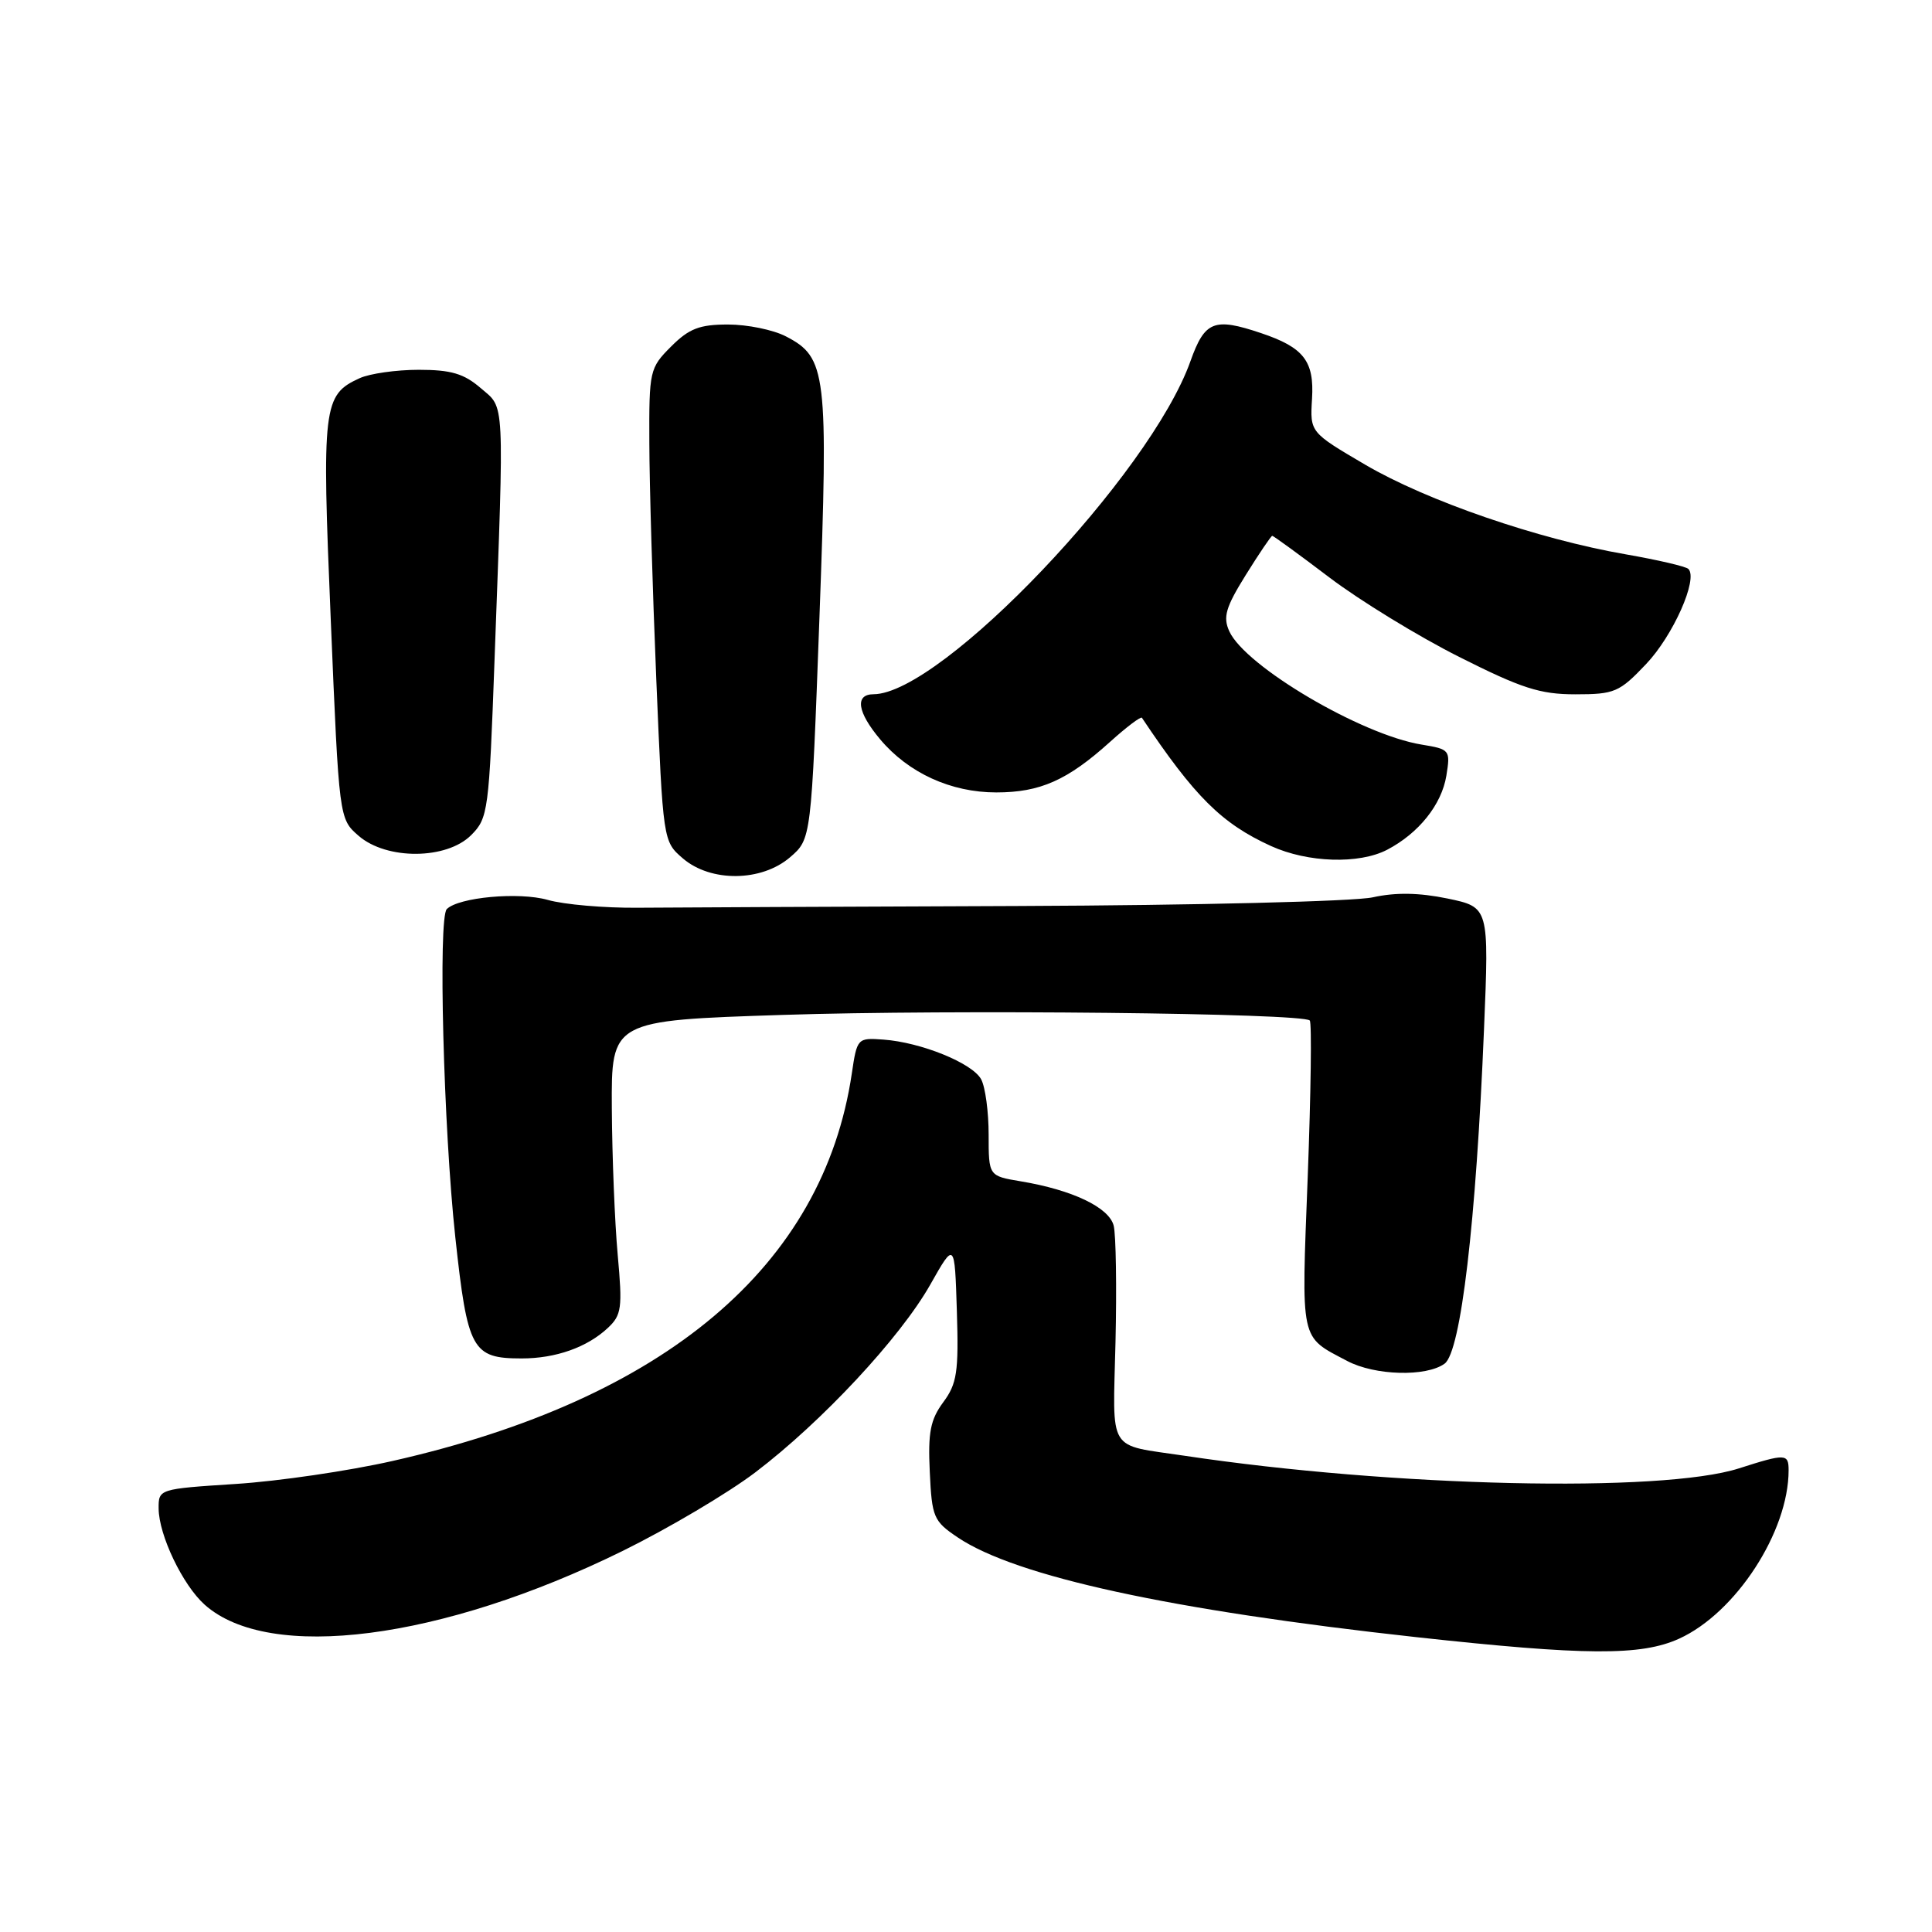 <?xml version="1.0" encoding="UTF-8" standalone="no"?>
<!DOCTYPE svg PUBLIC "-//W3C//DTD SVG 1.1//EN" "http://www.w3.org/Graphics/SVG/1.1/DTD/svg11.dtd" >
<svg xmlns="http://www.w3.org/2000/svg" xmlns:xlink="http://www.w3.org/1999/xlink" version="1.1" viewBox="0 0 256 256">
 <g >
 <path fill="currentColor"
d=" M 222.50 217.13 C 230.01 213.71 237.00 202.96 237.00 194.82 C 237.00 192.60 236.60 192.59 230.41 194.57 C 220.17 197.84 184.52 197.03 157.00 192.90 C 146.60 191.34 147.46 192.75 147.81 177.81 C 147.98 170.55 147.87 163.62 147.57 162.41 C 146.96 159.99 142.10 157.67 135.25 156.53 C 131.00 155.82 131.00 155.82 131.00 150.35 C 131.00 147.33 130.56 144.04 130.01 143.02 C 128.87 140.88 122.06 138.11 117.04 137.75 C 113.62 137.50 113.56 137.57 112.87 142.24 C 109.09 167.75 88.15 185.42 52.00 193.59 C 46.22 194.90 36.89 196.27 31.25 196.63 C 21.04 197.29 21.00 197.30 21.02 199.90 C 21.05 203.43 24.21 210.03 27.12 212.63 C 35.66 220.26 58.50 217.32 82.50 205.51 C 88.55 202.53 96.47 197.84 100.09 195.09 C 108.90 188.40 119.27 177.27 123.26 170.23 C 126.50 164.50 126.50 164.50 126.79 173.74 C 127.04 181.81 126.81 183.34 124.98 185.81 C 123.28 188.12 122.95 189.80 123.20 195.03 C 123.48 201.06 123.70 201.56 126.91 203.72 C 134.61 208.90 155.14 213.36 187.66 216.93 C 210.06 219.38 217.46 219.43 222.50 217.13 Z  M 191.42 180.69 C 193.57 179.11 195.59 161.96 196.64 136.35 C 197.31 120.21 197.31 120.21 191.81 119.06 C 188.02 118.28 184.94 118.23 181.90 118.90 C 179.48 119.44 158.43 119.96 135.00 120.05 C 111.62 120.14 88.90 120.24 84.50 120.28 C 80.10 120.32 74.73 119.86 72.57 119.24 C 68.75 118.16 60.78 118.89 59.20 120.46 C 58.04 121.63 58.77 149.53 60.33 163.93 C 61.95 178.91 62.55 180.00 69.13 180.00 C 73.64 180.00 77.79 178.53 80.53 175.97 C 82.37 174.25 82.49 173.33 81.85 166.28 C 81.46 162.00 81.11 153.26 81.07 146.86 C 81.00 135.22 81.00 135.22 103.75 134.48 C 126.10 133.75 172.57 134.24 173.55 135.22 C 173.83 135.50 173.70 144.82 173.28 155.93 C 172.43 178.07 172.20 177.00 178.50 180.33 C 182.18 182.28 188.99 182.46 191.42 180.69 Z  M 104.69 113.59 C 107.50 111.17 107.50 111.17 108.58 81.84 C 109.77 49.35 109.53 47.36 104.13 44.57 C 102.46 43.70 99.02 43.00 96.47 43.00 C 92.69 43.00 91.31 43.53 88.92 45.92 C 86.08 48.76 86.00 49.12 86.04 58.67 C 86.05 64.08 86.47 78.17 86.96 89.99 C 87.86 111.47 87.86 111.48 90.48 113.74 C 94.18 116.92 100.90 116.85 104.69 113.59 Z  M 183.80 112.60 C 187.99 110.41 191.02 106.62 191.65 102.79 C 192.20 99.37 192.12 99.28 188.36 98.66 C 180.38 97.36 165.00 88.29 162.89 83.65 C 162.03 81.77 162.40 80.48 165.07 76.19 C 166.85 73.33 168.43 71.00 168.58 71.00 C 168.74 71.00 172.16 73.49 176.18 76.54 C 180.21 79.59 187.93 84.32 193.34 87.04 C 201.62 91.21 204.06 92.00 208.75 92.00 C 213.94 92.00 214.57 91.73 218.11 88.00 C 221.69 84.24 225.04 76.71 223.72 75.39 C 223.40 75.06 219.66 74.19 215.41 73.45 C 203.80 71.44 189.08 66.37 180.89 61.57 C 173.58 57.28 173.58 57.28 173.85 52.85 C 174.16 47.85 172.76 46.04 167.10 44.14 C 160.86 42.04 159.64 42.53 157.74 47.86 C 152.41 62.87 124.75 91.94 115.75 91.99 C 113.24 92.00 113.59 94.36 116.63 97.97 C 120.38 102.43 126.00 105.00 132.01 105.00 C 137.83 105.00 141.45 103.39 147.09 98.30 C 149.27 96.33 151.17 94.90 151.31 95.11 C 158.30 105.57 161.88 109.13 168.43 112.11 C 173.30 114.32 180.08 114.53 183.80 112.60 Z  M 62.43 110.66 C 64.68 108.41 64.80 107.50 65.53 87.41 C 66.82 52.24 66.92 54.19 63.69 51.42 C 61.48 49.51 59.76 49.00 55.49 49.00 C 52.52 49.00 49.00 49.50 47.66 50.11 C 42.80 52.32 42.63 53.75 43.83 82.19 C 44.93 108.50 44.93 108.50 47.52 110.75 C 51.23 113.97 59.17 113.92 62.43 110.66 Z "/>
</g>
</svg>
